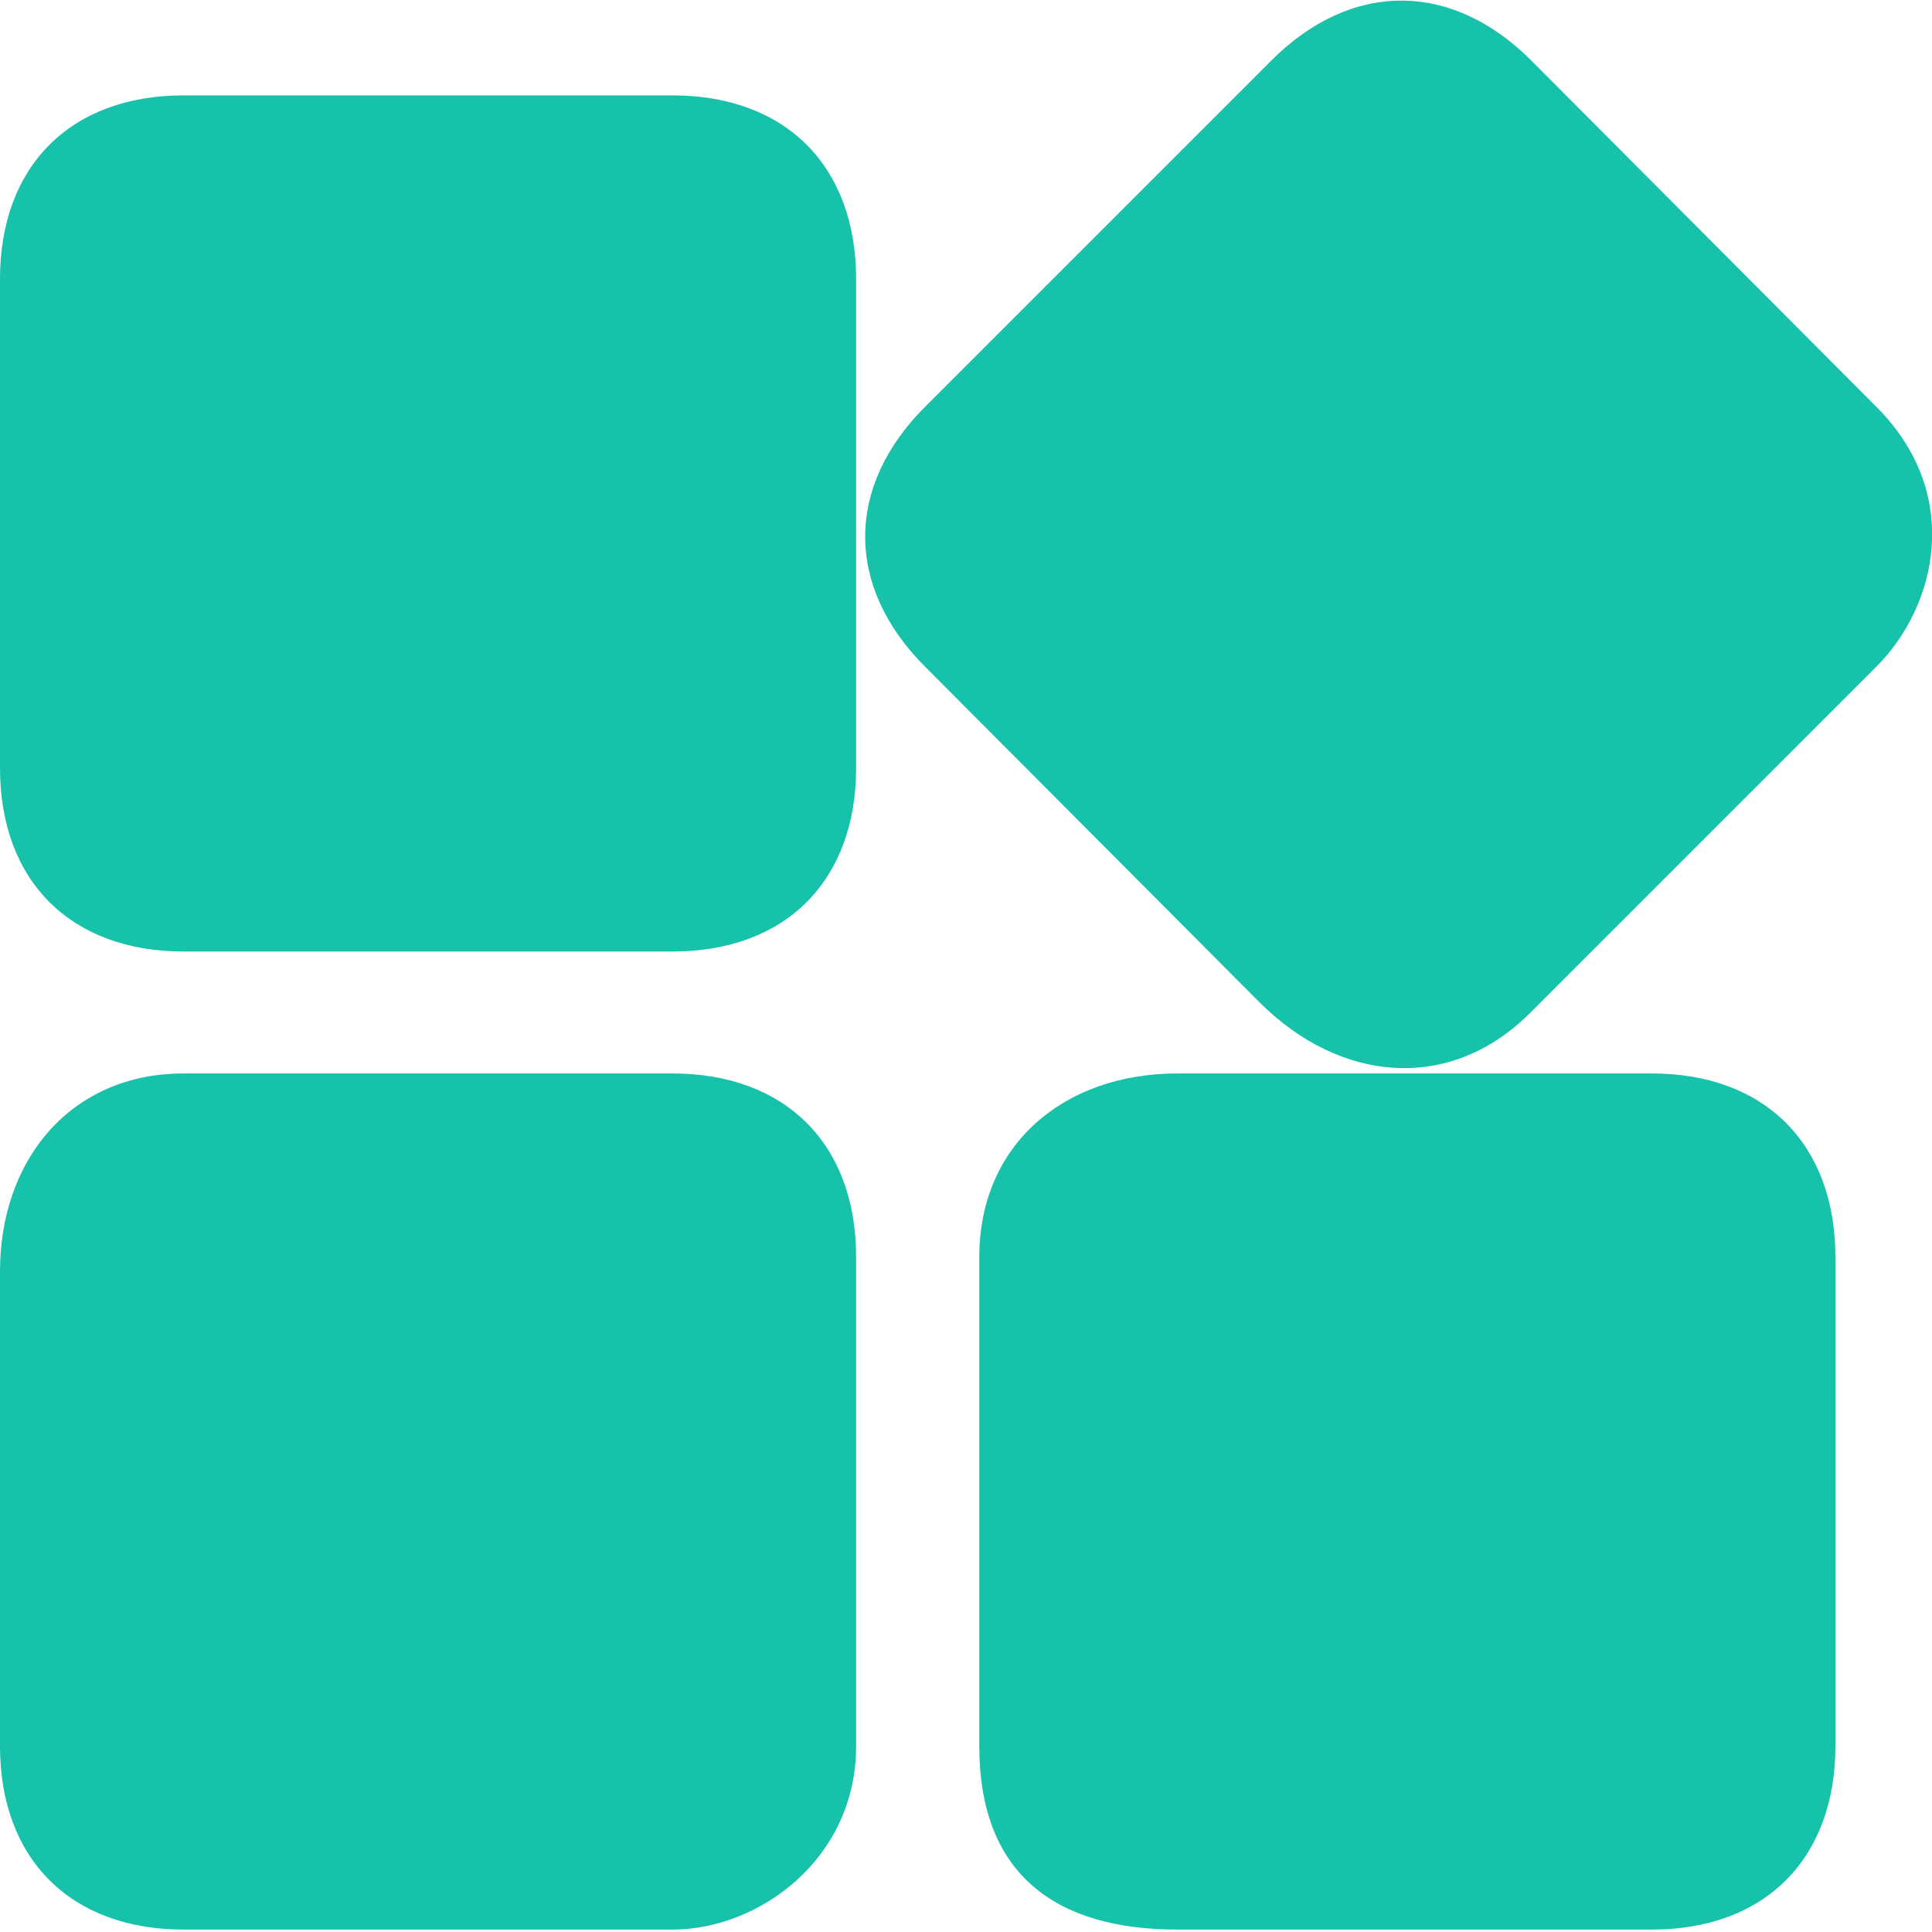 <?xml version="1.0" standalone="no"?><!DOCTYPE svg PUBLIC "-//W3C//DTD SVG 1.1//EN" "http://www.w3.org/Graphics/SVG/1.1/DTD/svg11.dtd"><svg t="1603191538000" class="icon" viewBox="0 0 1024 1024" version="1.1" xmlns="http://www.w3.org/2000/svg" p-id="4090" xmlns:xlink="http://www.w3.org/1999/xlink" width="32" height="32"><defs><style type="text/css"></style></defs><path d="M994.56 215.68c46.08 46.08 32 105.6 0 137.6l-183.68 183.68c-42.24 42.24-100.48 37.12-143.36-5.76L490.24 353.28c-42.24-42.24-42.24-95.36 0-137.6L673.92 32c42.24-42.24 95.36-42.24 137.6 0l183.04 183.68zM291.84 568.96H97.28C37.76 568.96 0 614.4 0 673.92v251.52c0 60.16 37.76 97.28 97.28 97.28h259.2c45.44 0 97.28-37.12 97.28-97.28v-259.2c0-60.16-37.76-97.28-97.28-97.28H291.84z" fill="#17C2AB" p-id="4091"></path><path d="M624 568.96c-60.16 0-104.96 37.76-104.96 97.28v259.2c0 67.84 40.32 97.28 104.96 97.28h251.52c60.16 0 97.28-37.76 97.28-97.28v-259.2c0-59.52-37.12-97.28-97.28-97.28H624zM97.28 50.56C37.12 50.56 0 88.32 0 147.84v259.2C0 467.2 37.76 504.32 97.28 504.32h259.2c60.16 0 97.28-37.76 97.28-97.28V147.84c0-59.52-37.12-97.28-97.28-97.28H97.28z" fill="#17C2AB" p-id="4092"></path></svg>